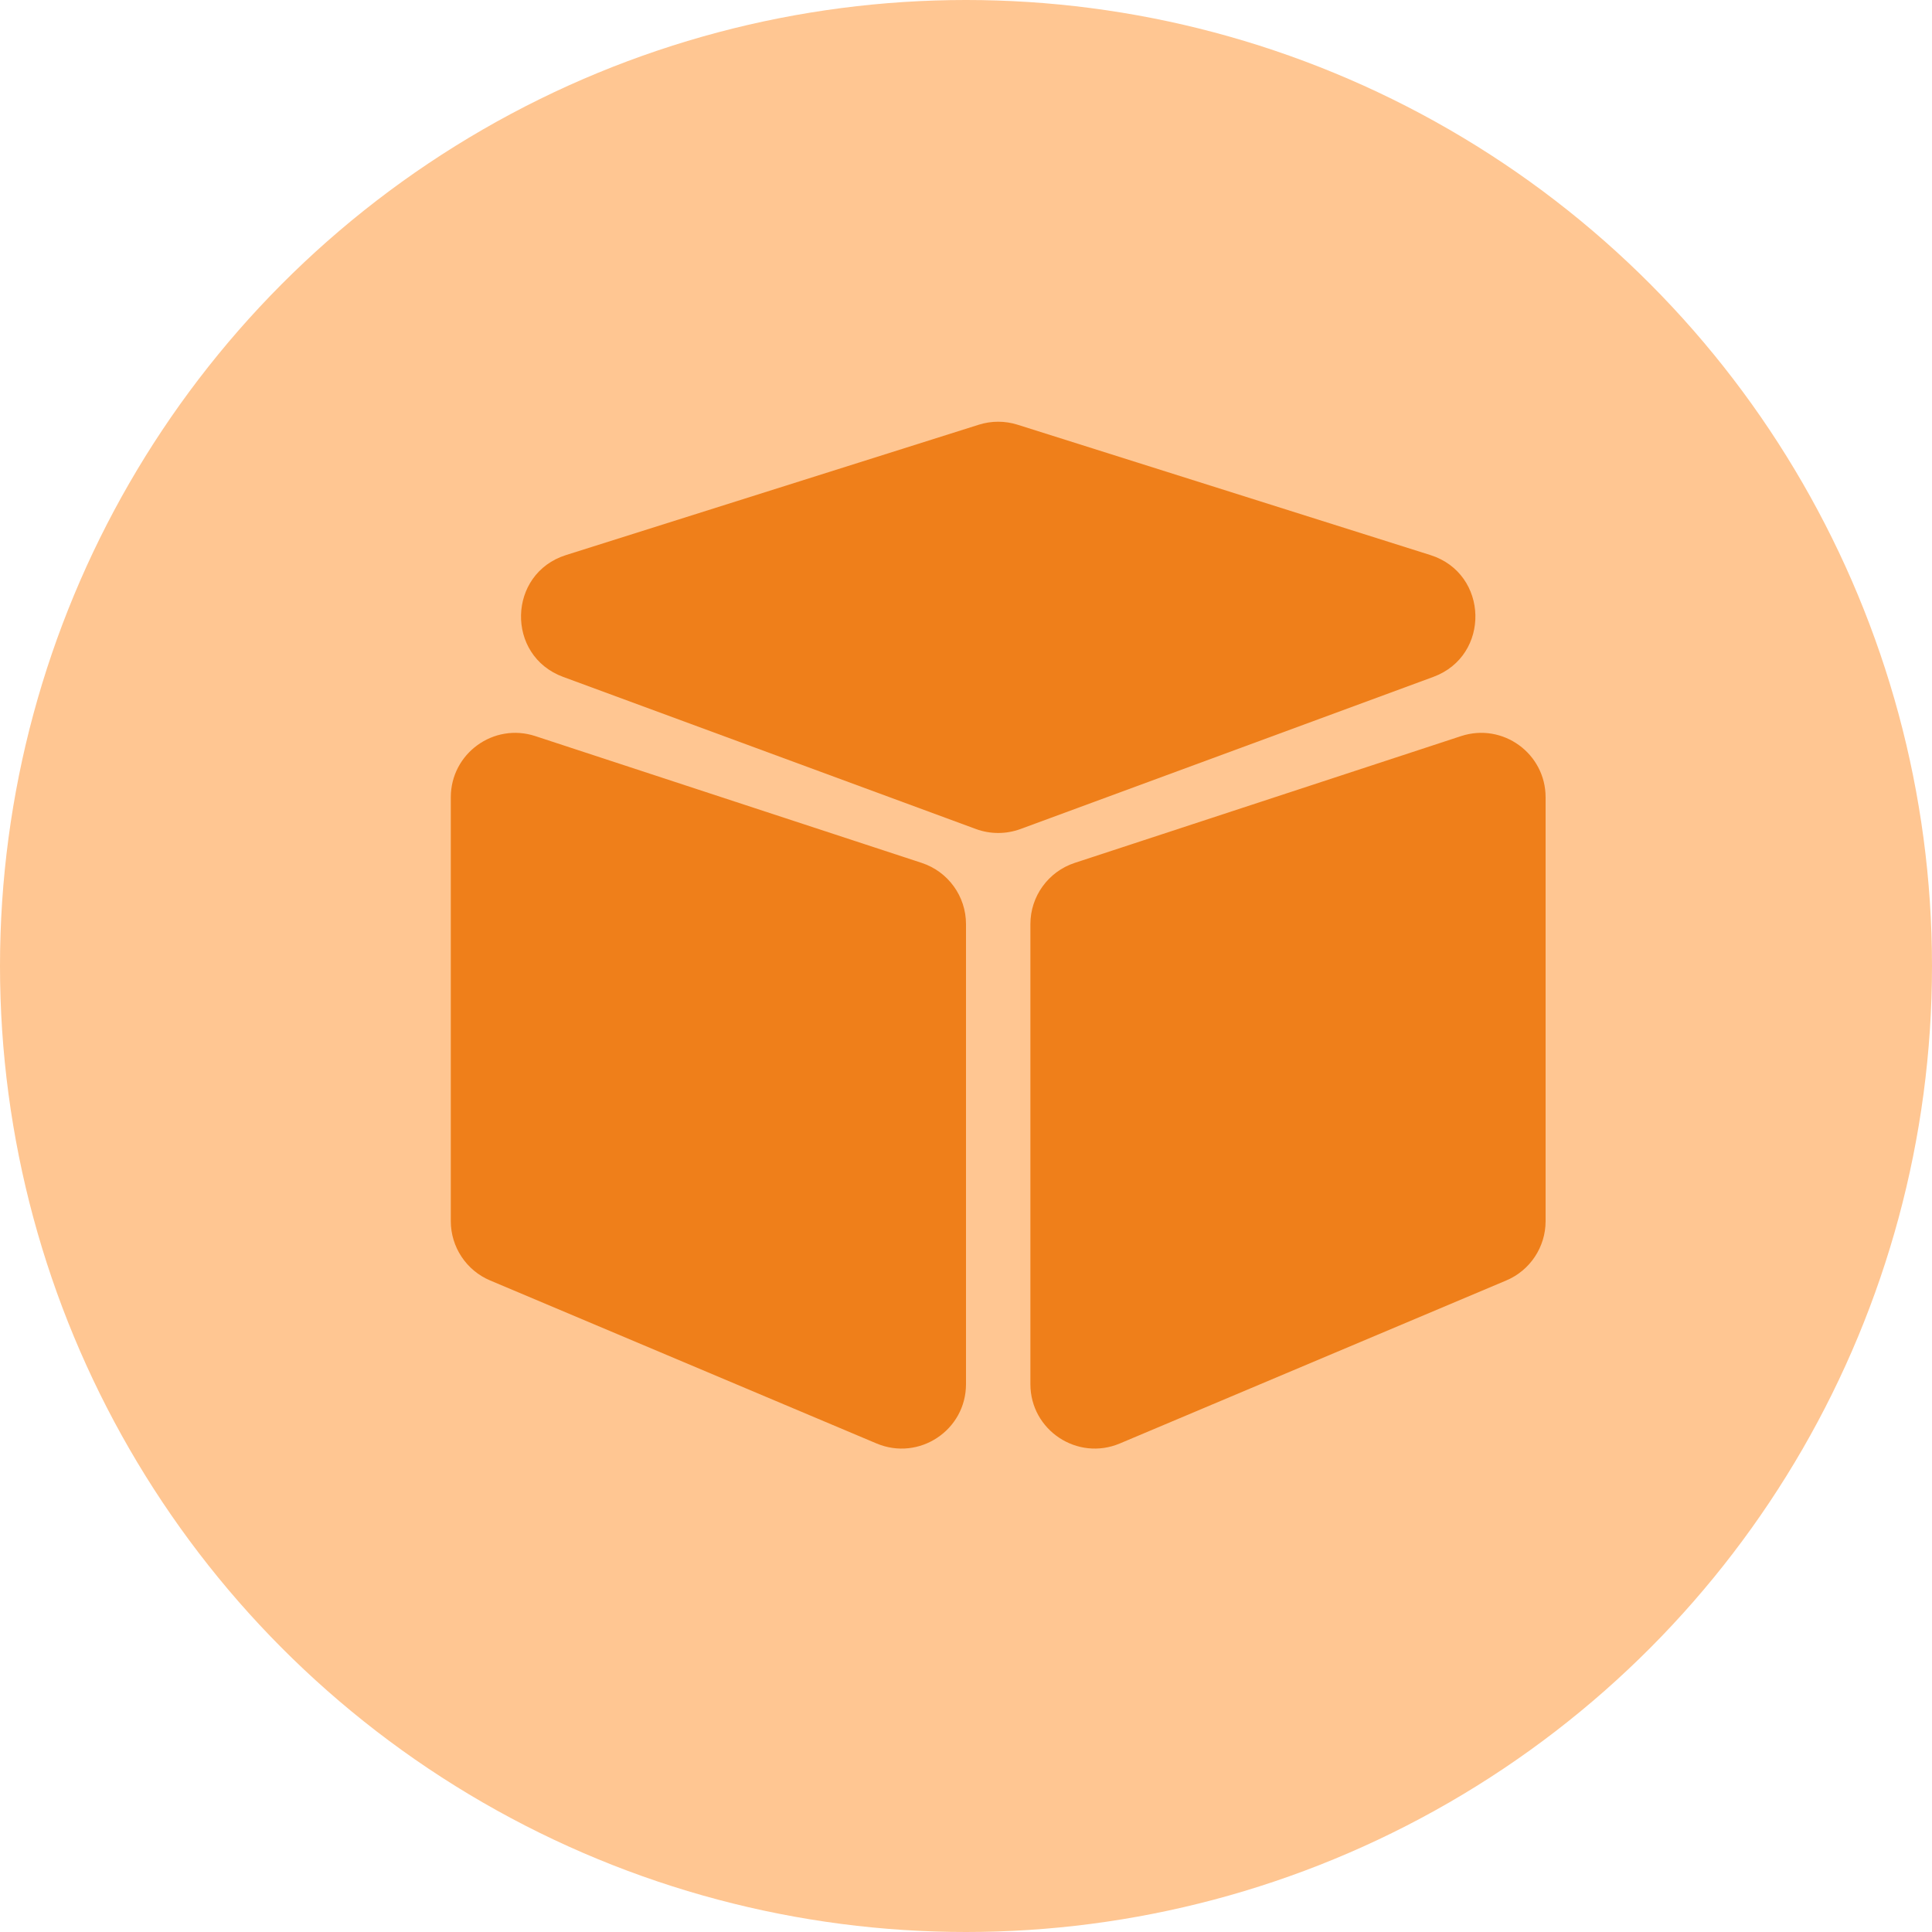 <svg id="svg-account-order" viewBox="0 0 30 30" fill="none" xmlns="http://www.w3.org/2000/svg">
<circle cx="15" cy="15" r="15" fill="#FFC692"/>
<path d="M7 12.381C7 11.7 7.665 11.218 8.312 11.43L14.312 13.399C14.722 13.534 15 13.917 15 14.349V21.493C15 22.208 14.271 22.692 13.611 22.414L7.611 19.883C7.241 19.727 7 19.364 7 18.962V12.381Z" fill="#EF7F1A"/>
<path d="M24 12.381C24 11.7 23.335 11.218 22.688 11.43L16.688 13.399C16.278 13.534 16 13.917 16 14.349V21.493C16 22.208 16.73 22.692 17.389 22.414L23.389 19.883C23.759 19.727 24 19.364 24 18.962V12.381Z" fill="#EF7F1A"/>
<path d="M22.211 8.619C23.12 8.906 23.15 10.182 22.256 10.511L15.846 12.873C15.623 12.955 15.377 12.955 15.154 12.873L8.745 10.511C7.85 10.182 7.88 8.906 8.789 8.619L15.199 6.595C15.395 6.533 15.605 6.533 15.801 6.595L22.211 8.619Z" fill="#EF7F1A"/>
</svg>
